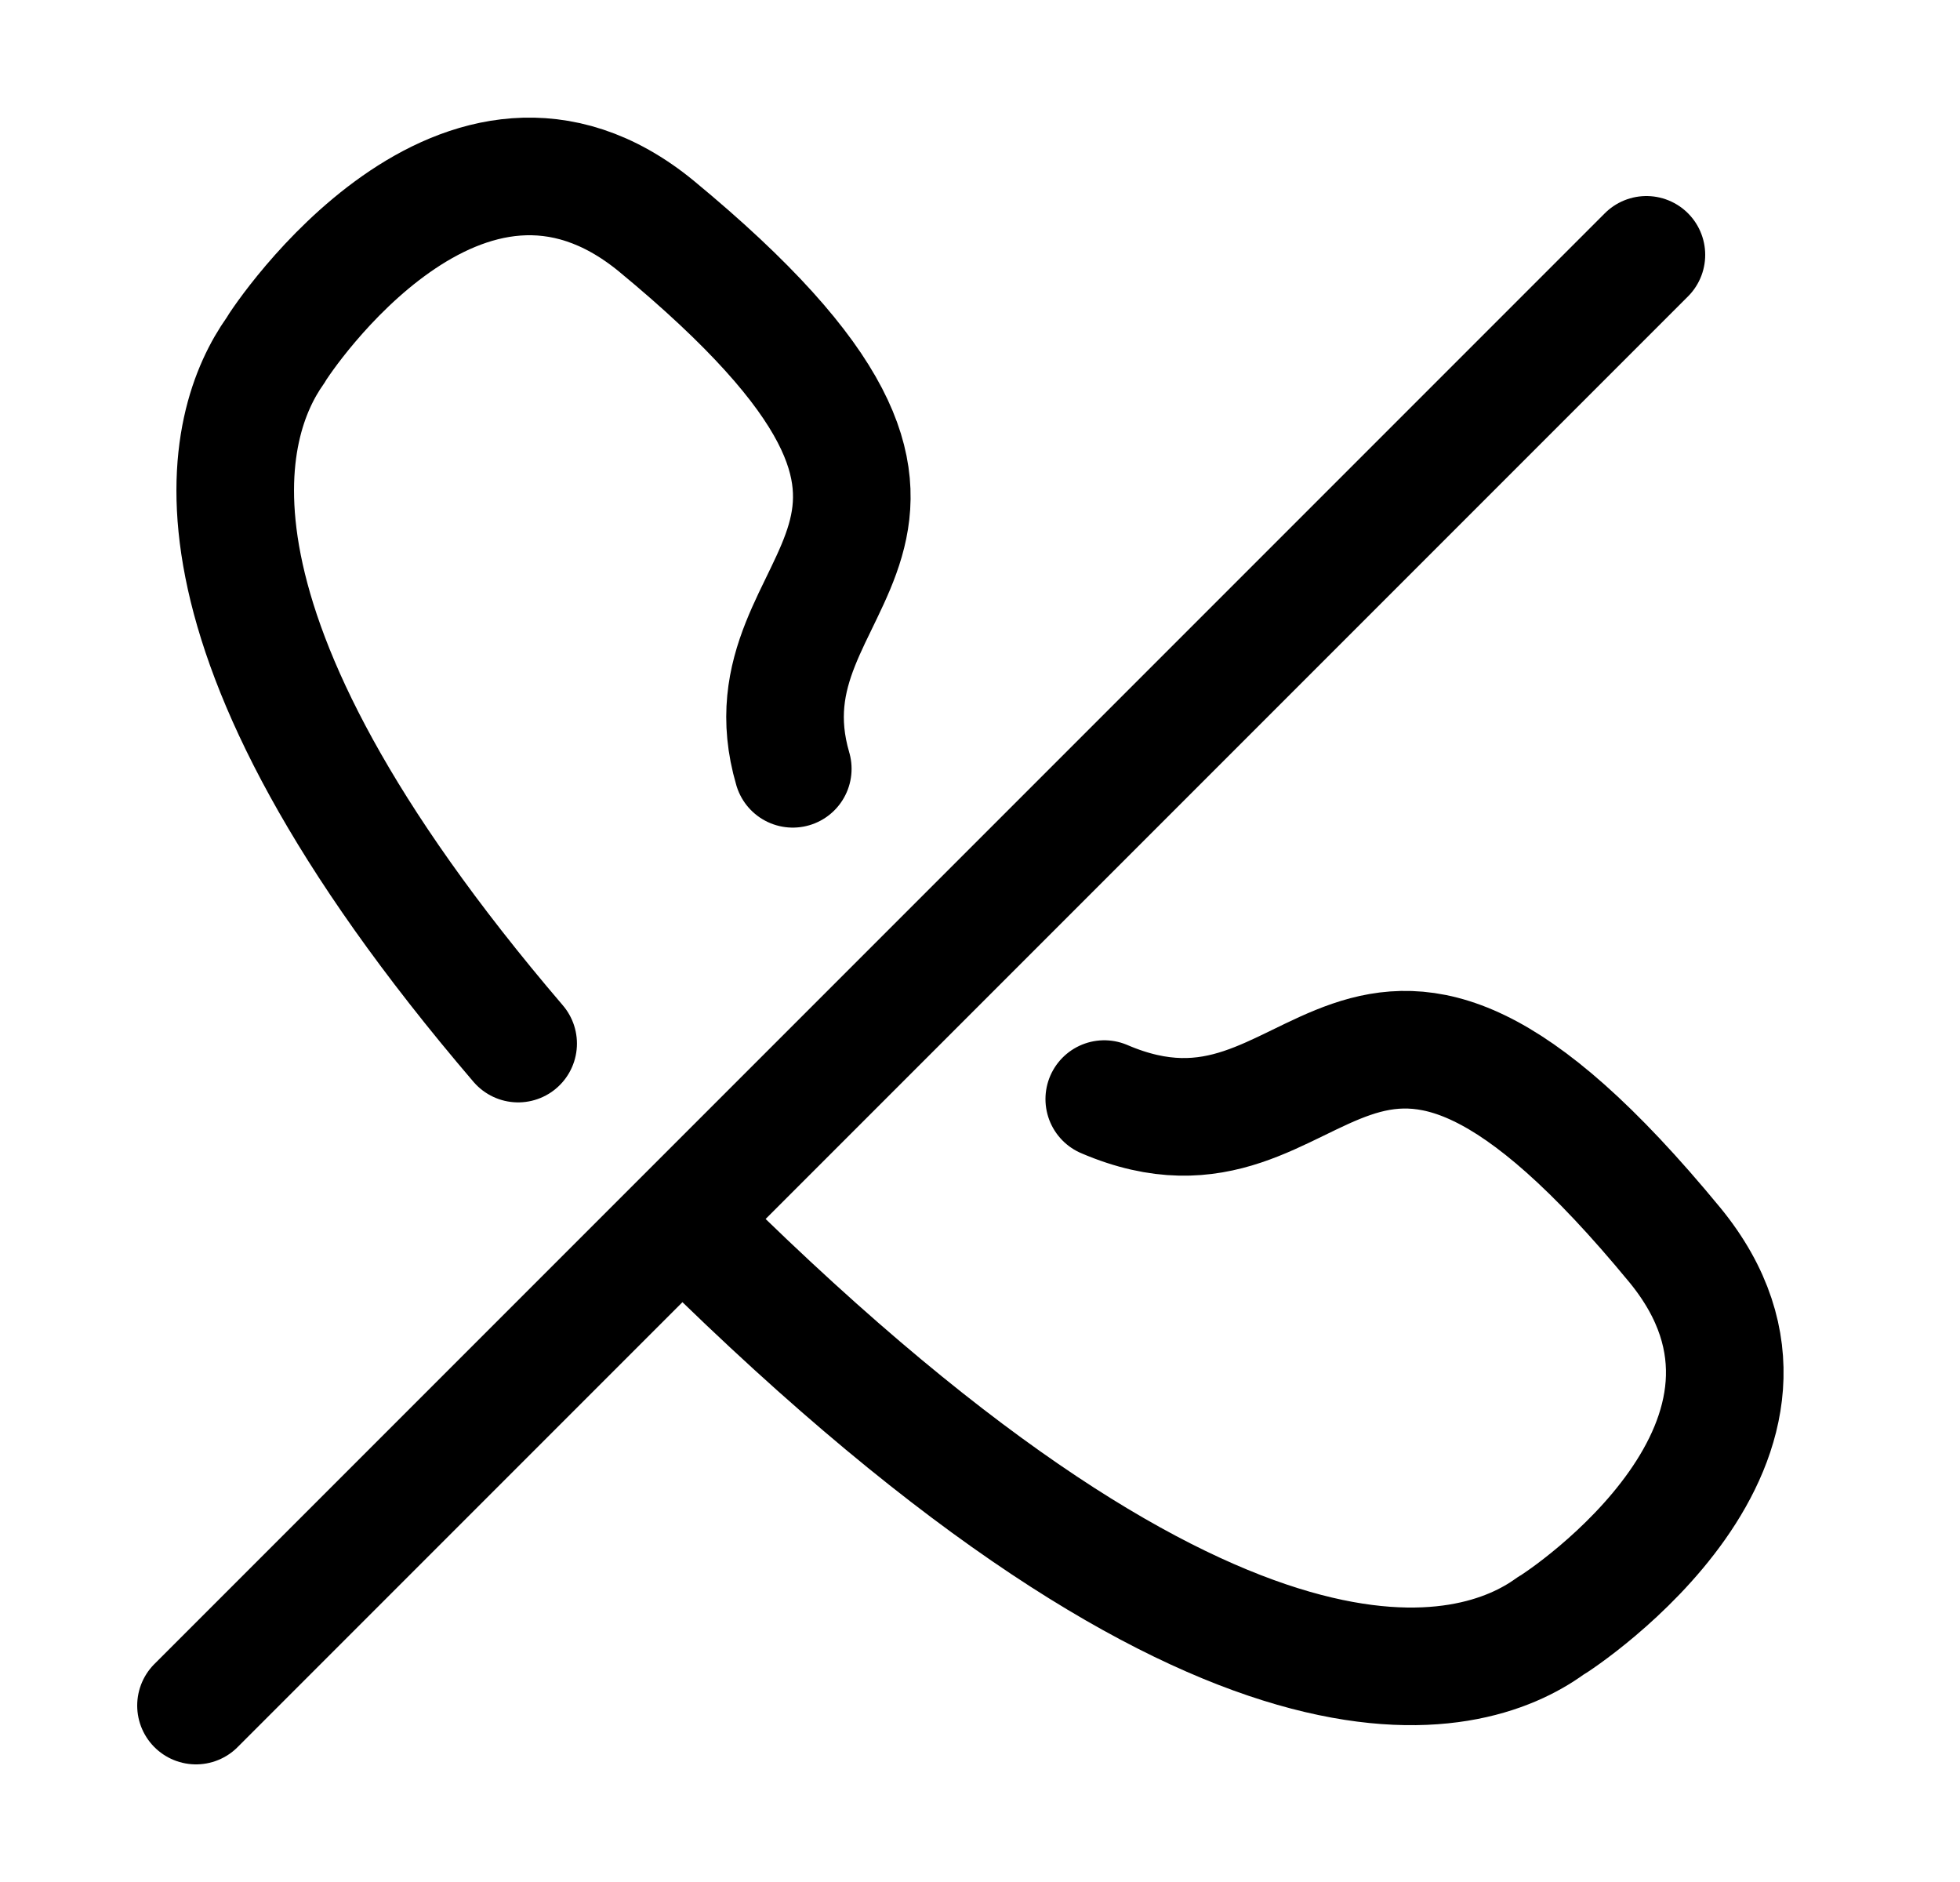 <svg width="25" height="24" viewBox="0 0 25 24" fill="none" xmlns="http://www.w3.org/2000/svg">
<path d="M6.609 13.308C2.023 7.946 2.871 5.377 3.509 4.475C3.604 4.305 5.908 0.865 8.37 2.882C13.221 6.885 9.369 7.267 10.112 9.804" stroke="black" stroke-width="1.5" stroke-linecap="round" stroke-linejoin="round"/>
<path d="M14.085 14.016C16.956 15.249 17.19 10.812 21.363 15.877C23.391 18.35 19.941 20.643 19.771 20.739C18.774 21.461 15.663 22.427 8.901 15.749" stroke="black" stroke-width="1.5" stroke-linecap="round" stroke-linejoin="round"/>
<path d="M2.5 21.75L21 3.25" stroke="black" stroke-width="1.5" stroke-linecap="round" stroke-linejoin="round"/>
</svg>